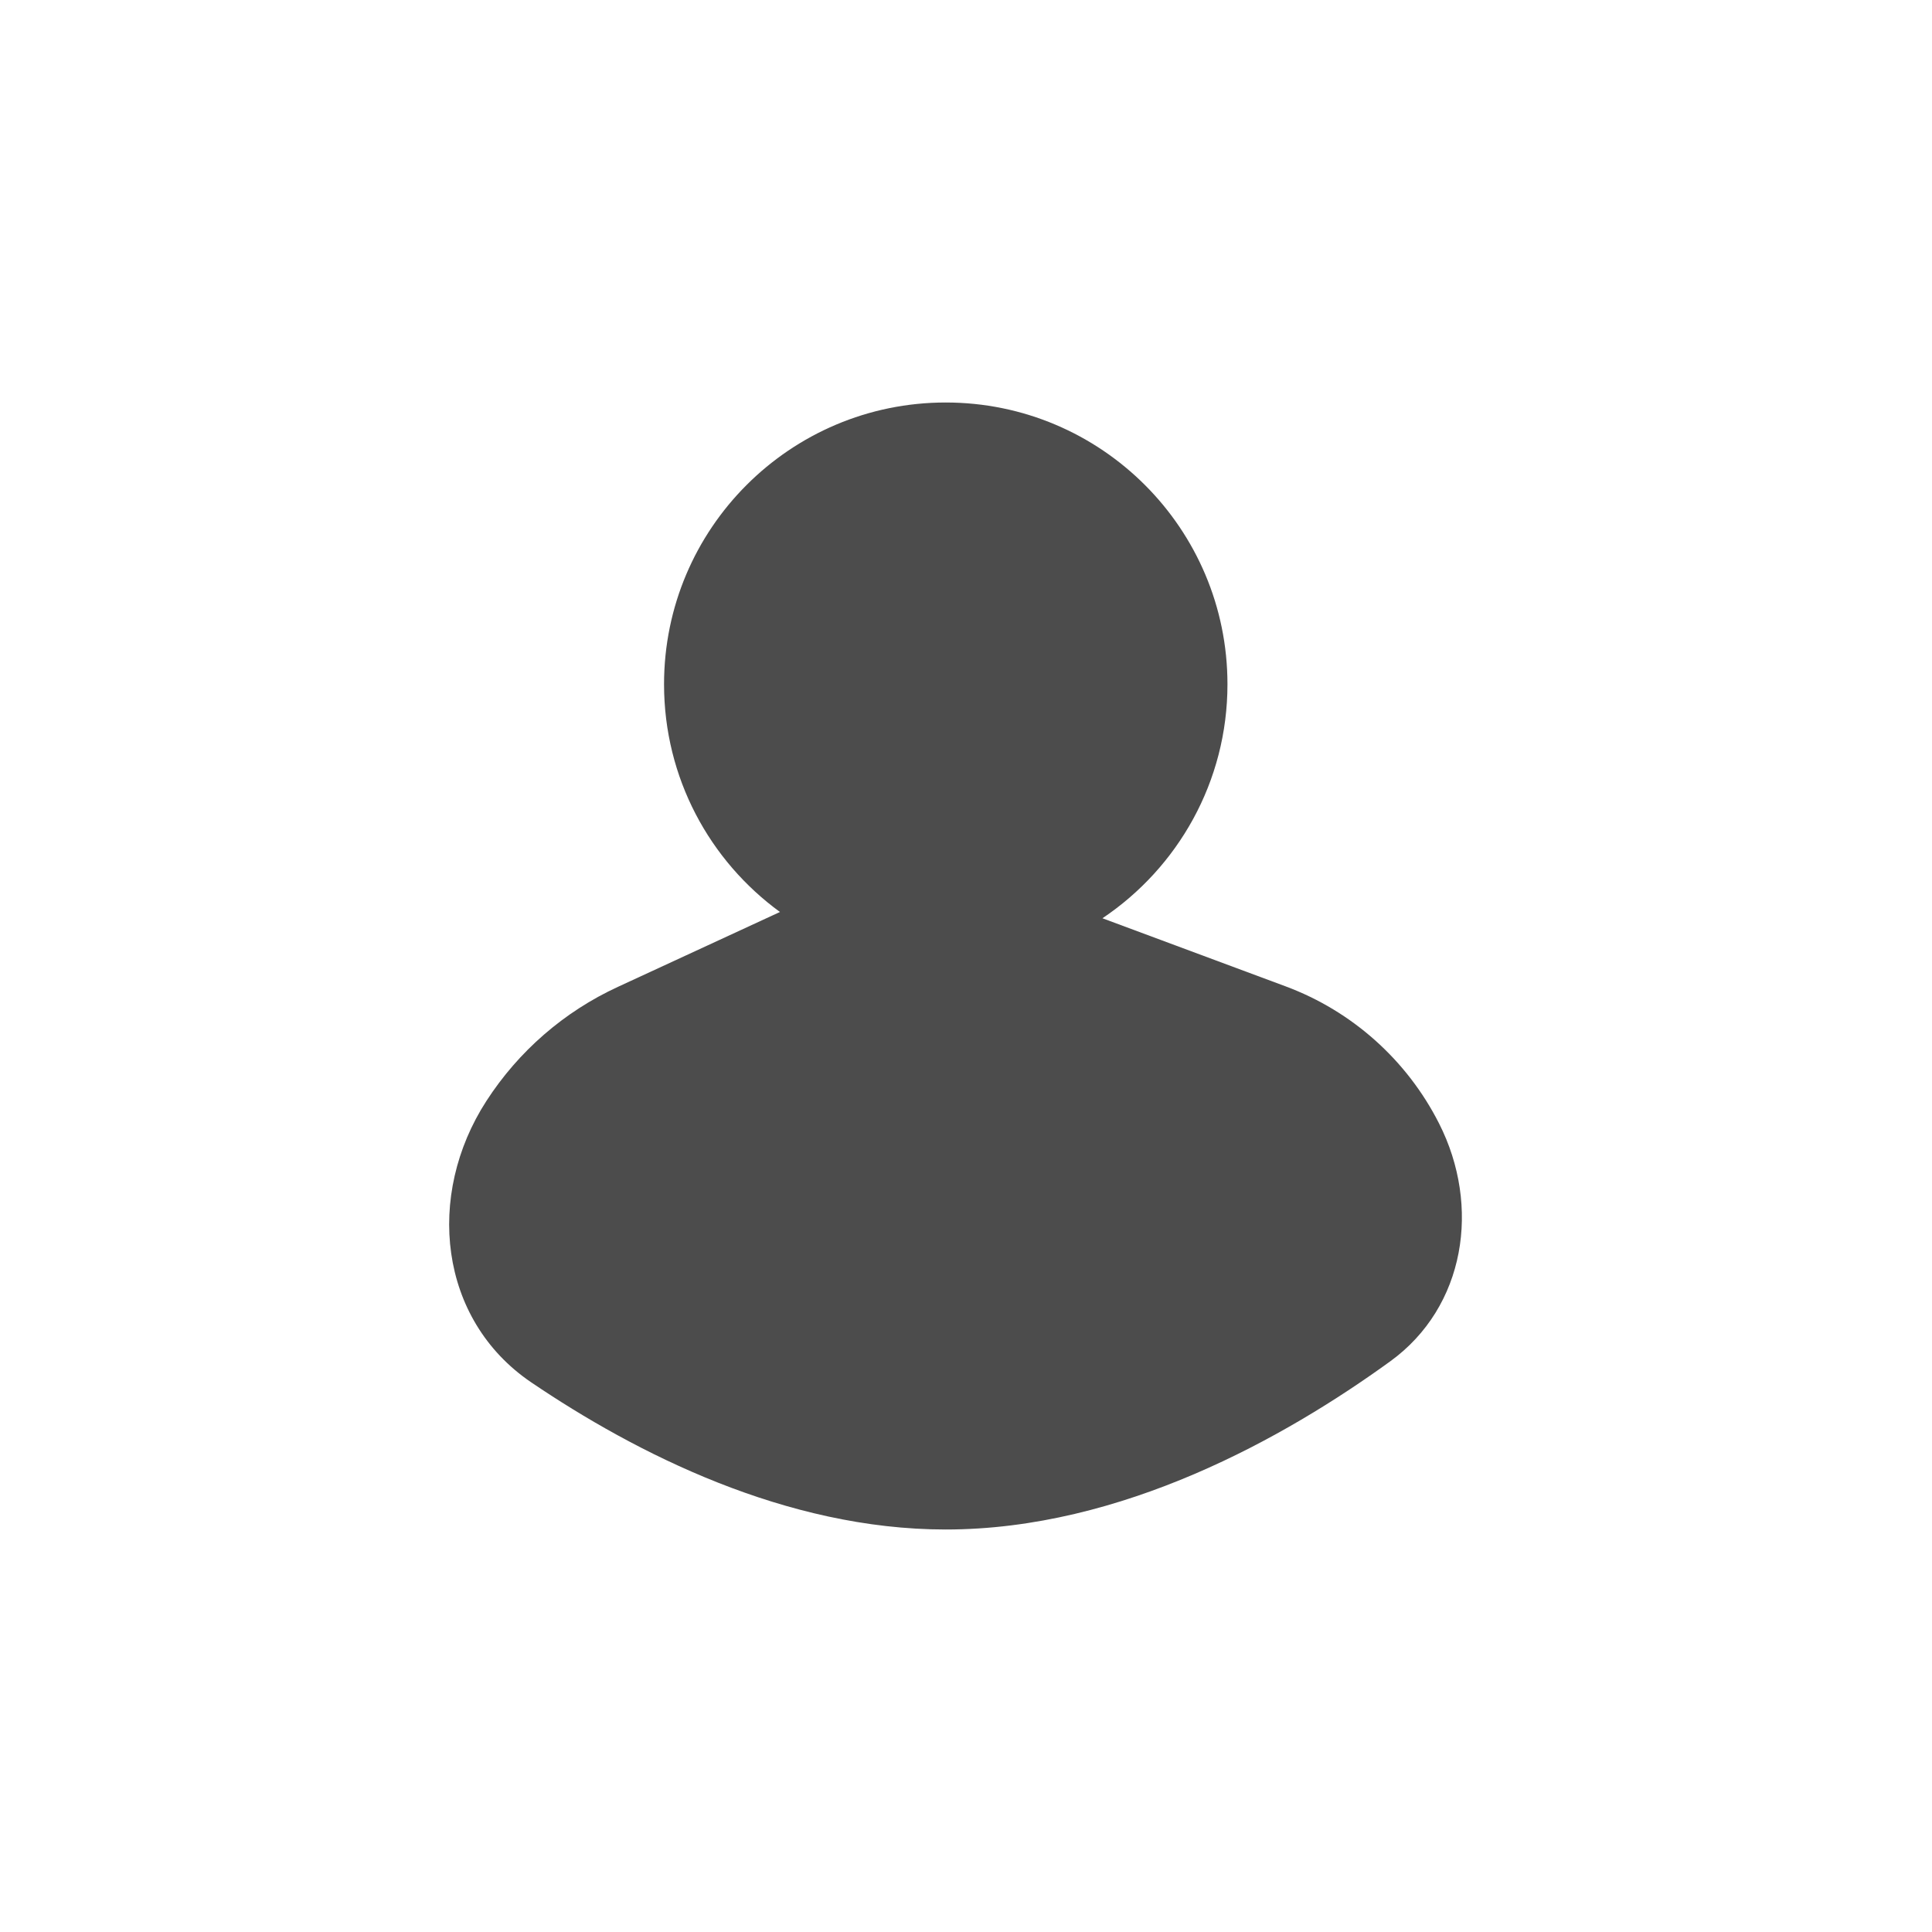 <svg width="24" height="24" viewBox="0 0 24 24" fill="none" xmlns="http://www.w3.org/2000/svg">
<path d="M11.748 5C13.681 5 15.248 6.567 15.248 8.5C15.248 9.712 14.631 10.779 13.695 11.407L15.968 12.252C16.797 12.56 17.478 13.169 17.877 13.957C18.398 14.985 18.203 16.235 17.27 16.911C15.966 17.856 13.935 19 11.748 19C9.76 19 7.901 18.054 6.599 17.172C5.447 16.391 5.286 14.846 6.042 13.677C6.441 13.059 7.008 12.567 7.676 12.259L9.689 11.329C8.816 10.693 8.249 9.663 8.249 8.5C8.249 6.567 9.816 5 11.748 5Z" fill="#4C4C4C"/>
</svg>
